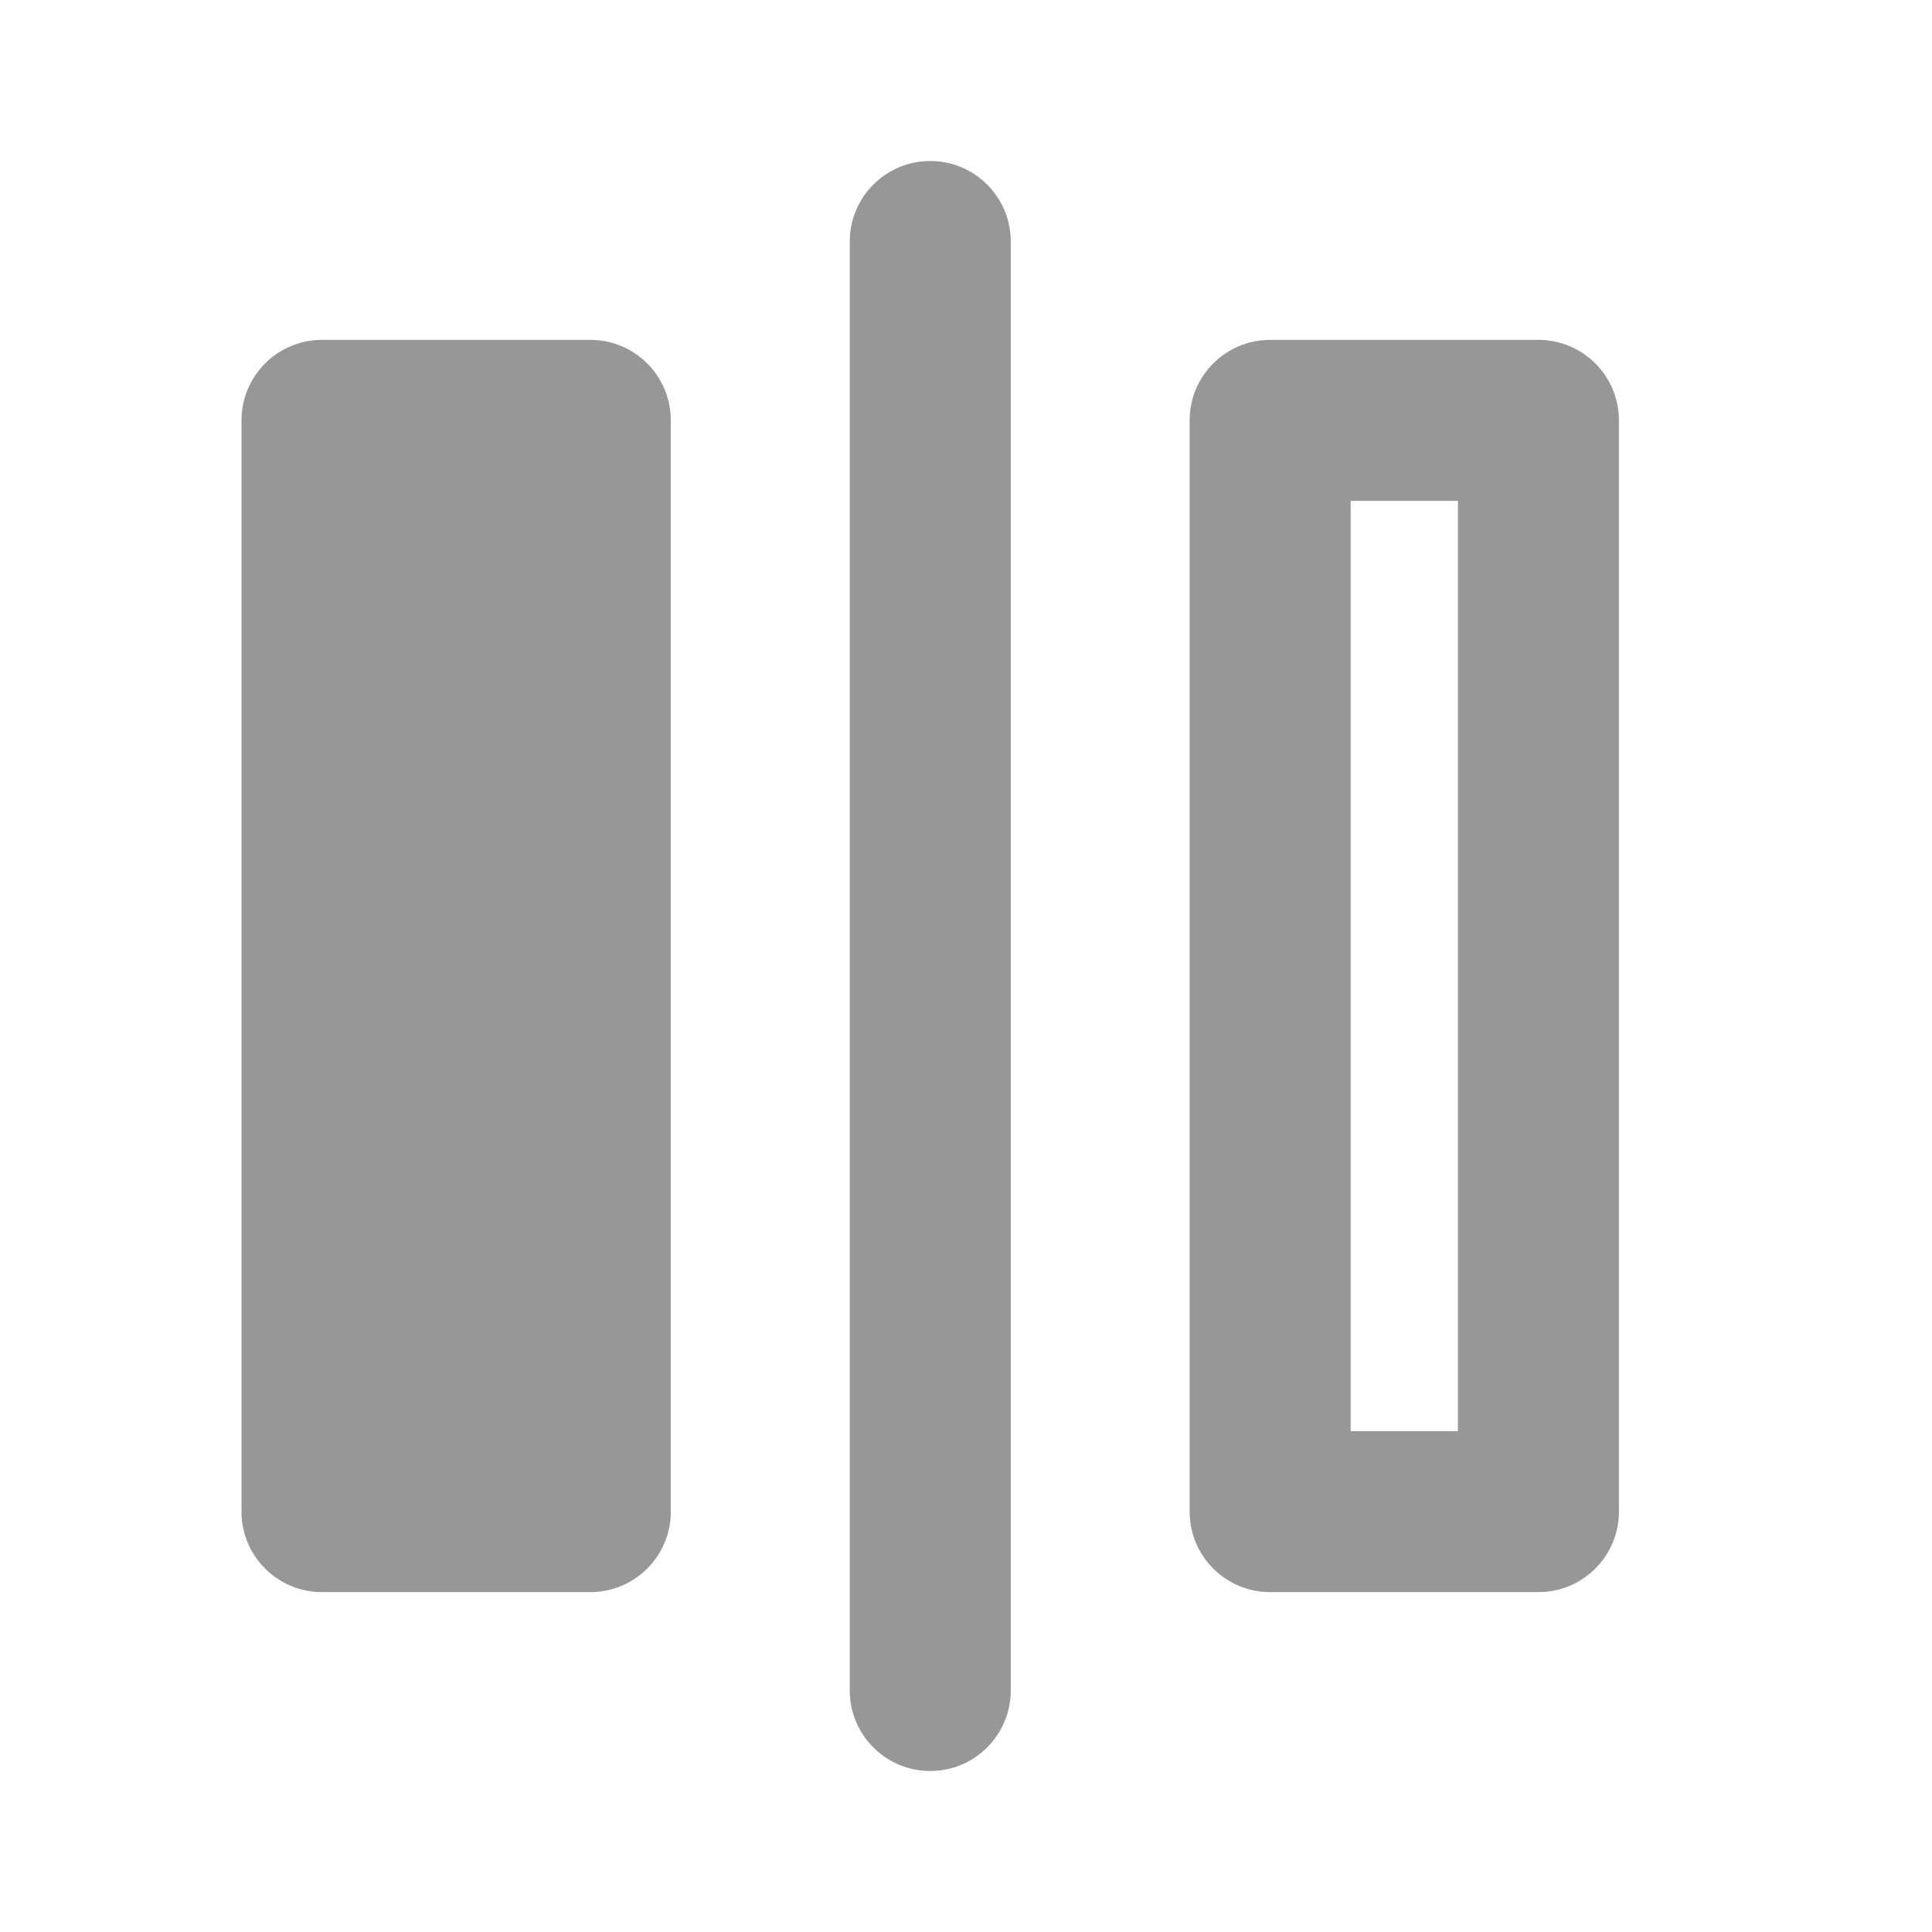 <svg width="24" height="24" viewBox="0 0 24 24" fill="none" xmlns="http://www.w3.org/2000/svg">
<path fill-rule="evenodd" clip-rule="evenodd" d="M11.556 2C12.108 2 12.556 2.448 12.556 3V21C12.556 21.552 12.108 22 11.556 22C11.003 22 10.556 21.552 10.556 21V3C10.556 2.448 11.003 2 11.556 2ZM7.333 4.222C7.886 4.222 8.333 4.67 8.333 5.222V18.778C8.333 19.33 7.886 19.778 7.333 19.778H4C3.448 19.778 3 19.33 3 18.778V5.222C3 4.67 3.448 4.222 4 4.222H7.333ZM19.111 4.222C19.663 4.222 20.111 4.67 20.111 5.222V18.778C20.111 19.33 19.663 19.778 19.111 19.778H15.778C15.226 19.778 14.778 19.33 14.778 18.778V5.222C14.778 4.67 15.226 4.222 15.778 4.222H19.111ZM18.111 6.222H16.778V17.778H18.111V6.222Z" fill="#979797"/>
</svg>
